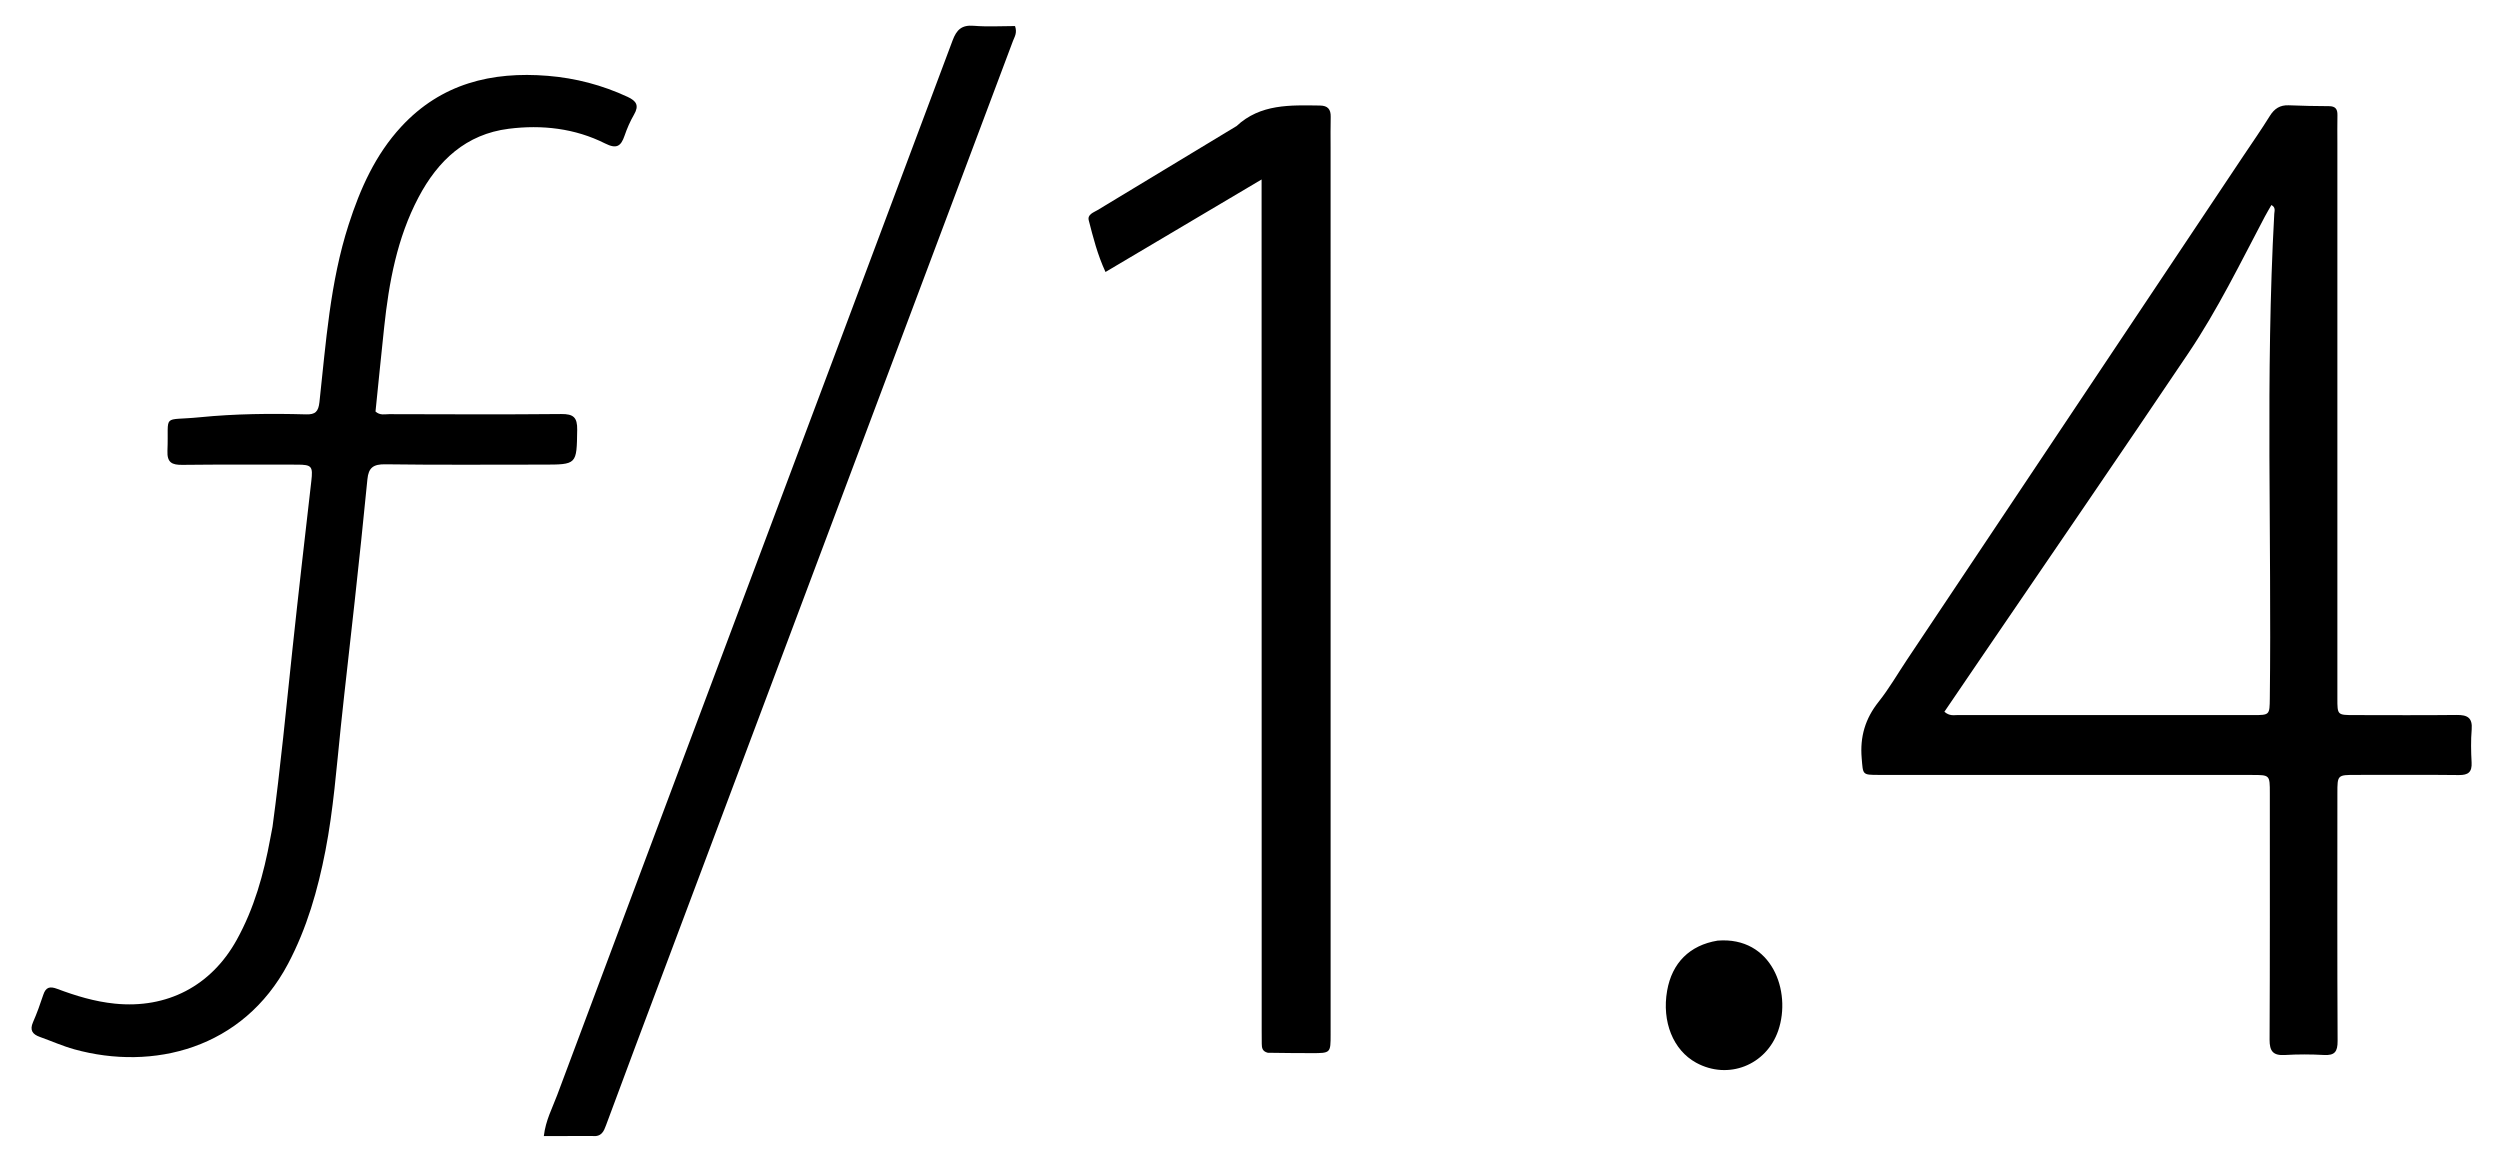 <svg version="1.1" id="Layer_1" xmlns="http://www.w3.org/2000/svg" xmlns:xlink="http://www.w3.org/1999/xlink" x="0px" y="0px"
	 width="100%" viewBox="0 0 1024 480" enable-background="new 0 0 1024 480" xml:space="preserve">
<path fill="#000000" opacity="1" stroke="none" 
	d="
M781.146,270.166 
	C827.131,201.295 872.913,132.722 918.694,64.148 
	C922.393,58.608 926.216,53.144 929.726,47.487 
	C931.596,44.474 933.919,42.989 937.463,43.126 
	C942.952,43.339 948.448,43.479 953.941,43.485 
	C956.573,43.487 957.465,44.679 957.413,47.142 
	C957.331,50.972 957.388,54.805 957.388,58.637 
	C957.388,134.444 957.388,210.25 957.388,286.057 
	C957.388,292.894 957.387,292.895 964.303,292.898 
	C978.298,292.904 992.294,293.012 1006.287,292.85 
	C1010.65,292.8 1012.797,293.991 1012.402,298.801 
	C1012.036,303.269 1012.127,307.801 1012.368,312.286 
	C1012.58,316.229 1011.029,317.508 1007.151,317.463 
	C993.158,317.3 979.161,317.41 965.166,317.401 
	C957.4,317.396 957.394,317.382 957.393,324.923 
	C957.387,358.744 957.304,392.566 957.482,426.386 
	C957.505,430.776 956.305,432.371 951.89,432.123 
	C946.576,431.824 941.217,431.814 935.904,432.129 
	C931.101,432.414 929.595,430.626 929.62,425.823 
	C929.795,392.169 929.718,358.514 929.723,324.859 
	C929.724,317.432 929.726,317.427 922.463,317.426 
	C871.481,317.418 820.499,317.416 769.517,317.403 
	C762.68,317.401 763.123,317.339 762.547,310.555 
	C761.802,301.784 763.989,294.342 769.493,287.44 
	C773.735,282.12 777.156,276.146 781.146,270.166 
M811.673,269.123 
	C806.573,276.617 801.473,284.112 796.422,291.534 
	C798.538,293.375 800.276,292.887 801.875,292.888 
	C842.203,292.914 882.532,292.911 922.86,292.902 
	C929.693,292.9 929.633,292.875 929.716,285.975 
	C930.508,219.845 927.886,153.683 931.541,87.578 
	C931.602,86.475 932.231,84.943 930.364,83.983 
	C929.429,85.625 928.491,87.169 927.649,88.764 
	C917.7,107.621 908.343,126.85 896.427,144.559 
	C868.523,186.025 840.234,227.232 811.673,269.123 
z"/>
<path fill="#000000" opacity="1" stroke="none" 
	d="
M111.617,338.682 
	C114.929,314.195 117.227,290.034 119.794,265.901 
	C122.238,242.924 124.89,219.97 127.522,197.014 
	C128.208,191.026 127.728,190.317 121.74,190.315 
	C106.075,190.312 90.409,190.225 74.746,190.408 
	C70.448,190.459 68.382,189.512 68.586,184.618 
	C69.236,168.965 65.845,172.494 81.932,170.901 
	C96.351,169.472 110.869,169.326 125.362,169.726 
	C129.137,169.831 130.413,168.642 130.845,164.701 
	C133.522,140.263 135.191,115.631 142.802,92.006 
	C147.537,77.307 153.73,63.365 164.396,51.844 
	C180.698,34.237 201.391,29.188 224.404,31.065 
	C235.773,31.992 246.671,34.848 257.069,39.679 
	C260.722,41.377 261.837,43.243 259.698,46.934 
	C258.12,49.657 256.837,52.603 255.817,55.585 
	C254.329,59.934 252.546,61.12 247.86,58.765 
	C235.469,52.54 221.988,51.038 208.418,52.737 
	C190.888,54.933 179.369,65.748 171.403,80.868 
	C162.624,97.528 159.314,115.647 157.344,134.106 
	C156.112,145.658 154.968,157.22 153.806,168.566 
	C155.709,170.249 157.629,169.635 159.377,169.639 
	C182.875,169.691 206.374,169.815 229.869,169.585 
	C234.873,169.537 236.499,170.935 236.419,176.048 
	C236.196,190.308 236.413,190.307 222.282,190.305 
	C200.784,190.302 179.284,190.473 157.791,190.177 
	C152.919,190.11 150.949,191.551 150.489,196.316 
	C148.878,213.032 147.074,229.73 145.265,246.426 
	C143.421,263.453 141.401,280.462 139.615,297.495 
	C137.828,314.526 136.561,331.625 133.292,348.459 
	C130.174,364.519 125.715,380.144 118,394.734 
	C99.495,429.733 62.532,438.695 30.437,429.8 
	C25.639,428.47 21.049,426.401 16.344,424.73 
	C13.301,423.65 12.075,421.979 13.529,418.674 
	C15.136,415.021 16.478,411.24 17.734,407.449 
	C18.765,404.337 20.407,403.904 23.402,405.028 
	C31.037,407.893 38.786,410.254 47.019,411.088 
	C68.454,413.257 86.498,403.829 96.933,385.023 
	C104.15,372.015 108.032,357.992 110.693,343.52 
	C110.964,342.047 111.281,340.584 111.617,338.682 
z"/>
<path fill="#000000" opacity="1" stroke="none" 
	d="
M519.283,431.213 
	C516.945,430.618 516.857,429.084 516.818,427.558 
	C516.776,425.893 516.788,424.226 516.788,422.56 
	C516.774,308.777 516.762,194.993 516.749,81.209 
	C516.749,79.237 516.749,77.266 516.749,73.51 
	C494.878,86.473 474.135,98.768 452.81,111.407 
	C449.505,104.249 447.75,97.222 445.953,90.25 
	C445.329,87.825 447.926,87.044 449.571,86.047 
	C468.374,74.653 487.197,63.292 506.015,51.923 
	C506.158,51.837 506.329,51.784 506.447,51.673 
	C516.282,42.483 528.517,43.073 540.665,43.227 
	C543.839,43.267 545.133,44.759 545.054,47.871 
	C544.947,52.033 545.012,56.2 545.012,60.364 
	C545.014,181.478 545.016,302.592 545.02,423.706 
	C545.021,431.354 545.028,431.368 537.242,431.363 
	C531.412,431.358 525.582,431.312 519.283,431.213 
z"/>
<path fill="#000000" opacity="1" stroke="none" 
	d="
M242.662,465.317 
	C235.913,465.322 229.624,465.322 222.75,465.322 
	C223.519,458.833 226.254,453.821 228.19,448.637 
	C252.01,384.856 275.954,321.122 299.877,257.38 
	C329.998,177.121 360.159,96.877 390.176,16.58 
	C391.813,12.2 393.895,10.163 398.802,10.561 
	C404.519,11.025 410.303,10.67 415.759,10.67 
	C416.73,13.499 415.54,15.101 414.919,16.756 
	C363.438,153.897 311.924,291.026 260.421,428.158 
	C256.324,439.067 252.271,449.991 248.224,460.918 
	C247.322,463.352 246.414,465.694 242.662,465.317 
z"/>
<path fill="#000000" opacity="1" stroke="none" 
	d="
M703.536,385.279 
	C725.807,383.503 733.867,406.104 728.371,422.116 
	C723.5,436.307 707.868,442.489 694.715,435.276 
	C685.316,430.123 680.635,418.478 682.858,405.783 
	C684.846,394.43 692.07,387.152 703.536,385.279 
z"/>
</svg>